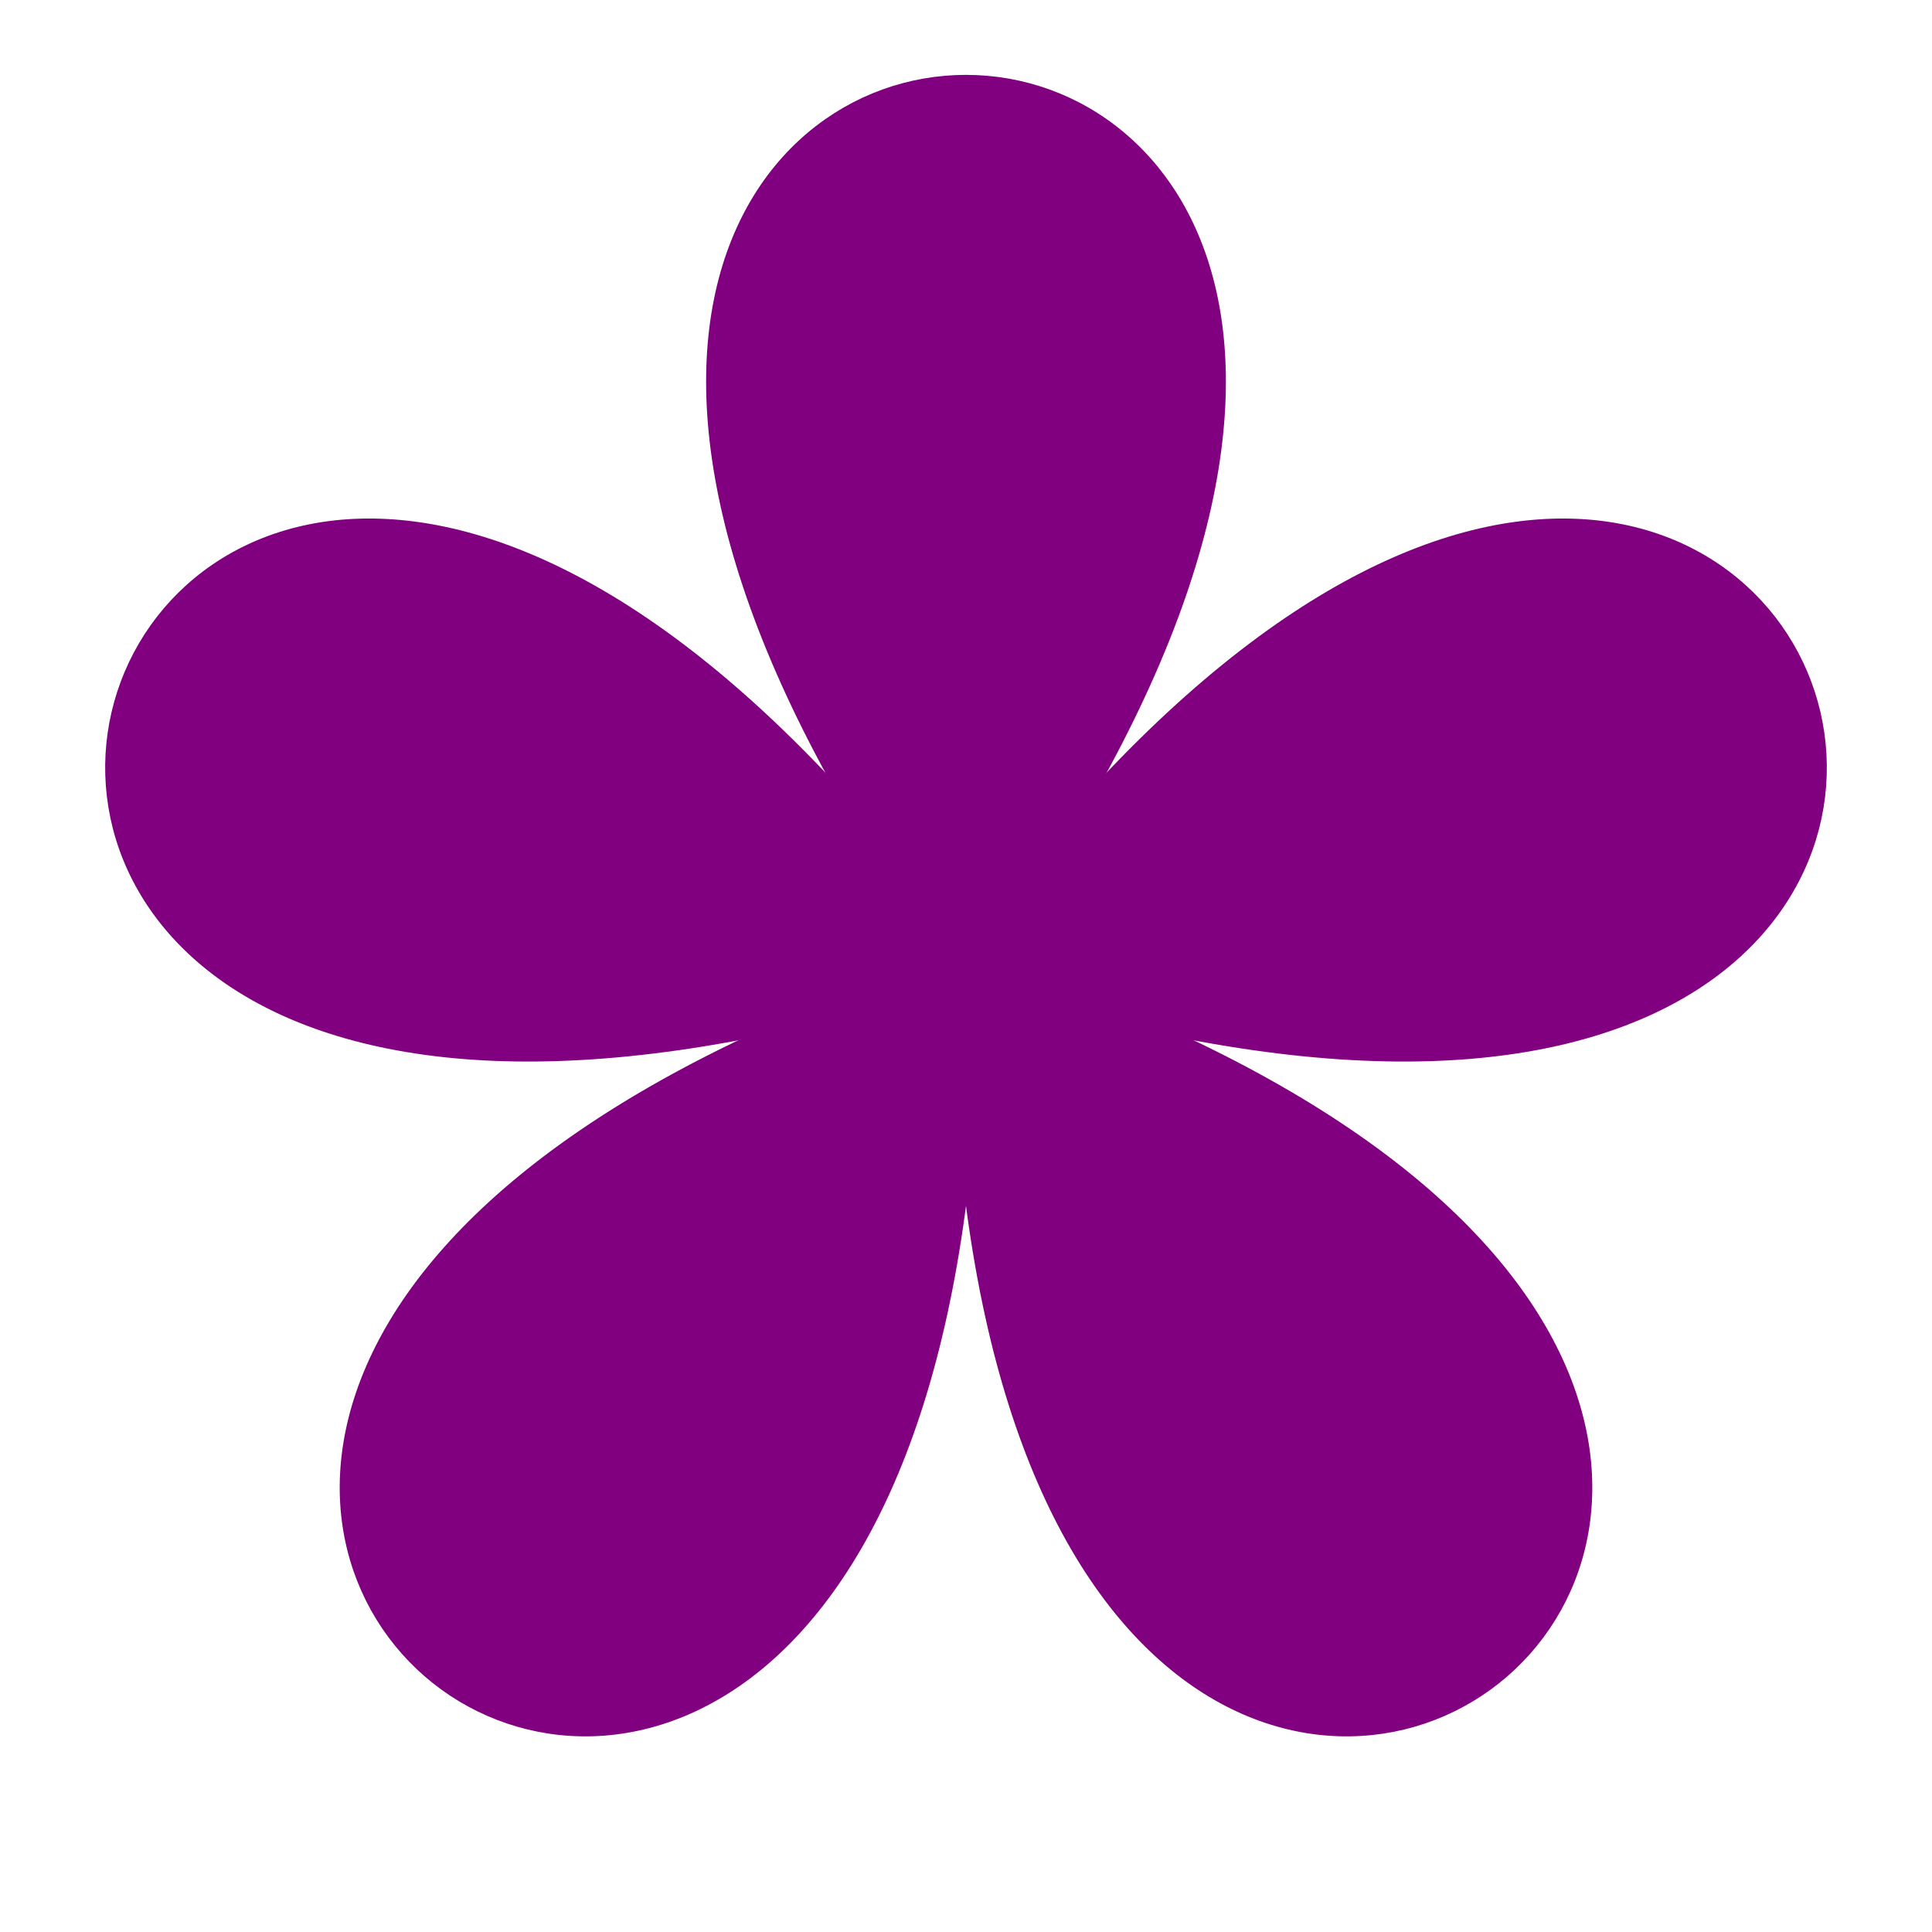 <svg width="400" height="400" viewbox = "0 0 400 400"  xmlns="http://www.w3.org/2000/svg">

<!--
<json>
{
    "imgurl": "",
    "imgw": 2.983971328437751,
    "imgleft": -1.4873205904167783,
    "imgtop": -1.0519856642188752,
    "imgangle": 0,
    "svgwidth": 400,
    "svgheight": 400,
    "unit": 100,
    "x0": 684,
    "y0": 399,
    "x0rel": 0,
    "y0rel": 0,
    "glyph": "0337,0211,0211,0211,0327,0335,0335,0231,",
    "table": []
}
</json>
-->
	<path d = "M200 200  M200,200 C200,500 -85,293 200,200 Z" stroke = "purple" stroke-width = "6" fill = "purple" />	<path d = "M200 200  M200,200 C-85,293 24,-42 200,200 Z" stroke = "purple" stroke-width = "6" fill = "purple" />	<path d = "M200 200  M200,200 C24,-42 376,-42 200,200 Z" stroke = "purple" stroke-width = "6" fill = "purple" />	<path d = "M200 200  M200,200 C376,-42 485,293 200,200 Z" stroke = "purple" stroke-width = "6" fill = "purple" />	<path d = "M200 200  M200,200 C485,293 200,500 200,200 Z" stroke = "purple" stroke-width = "6" fill = "purple" /></svg>